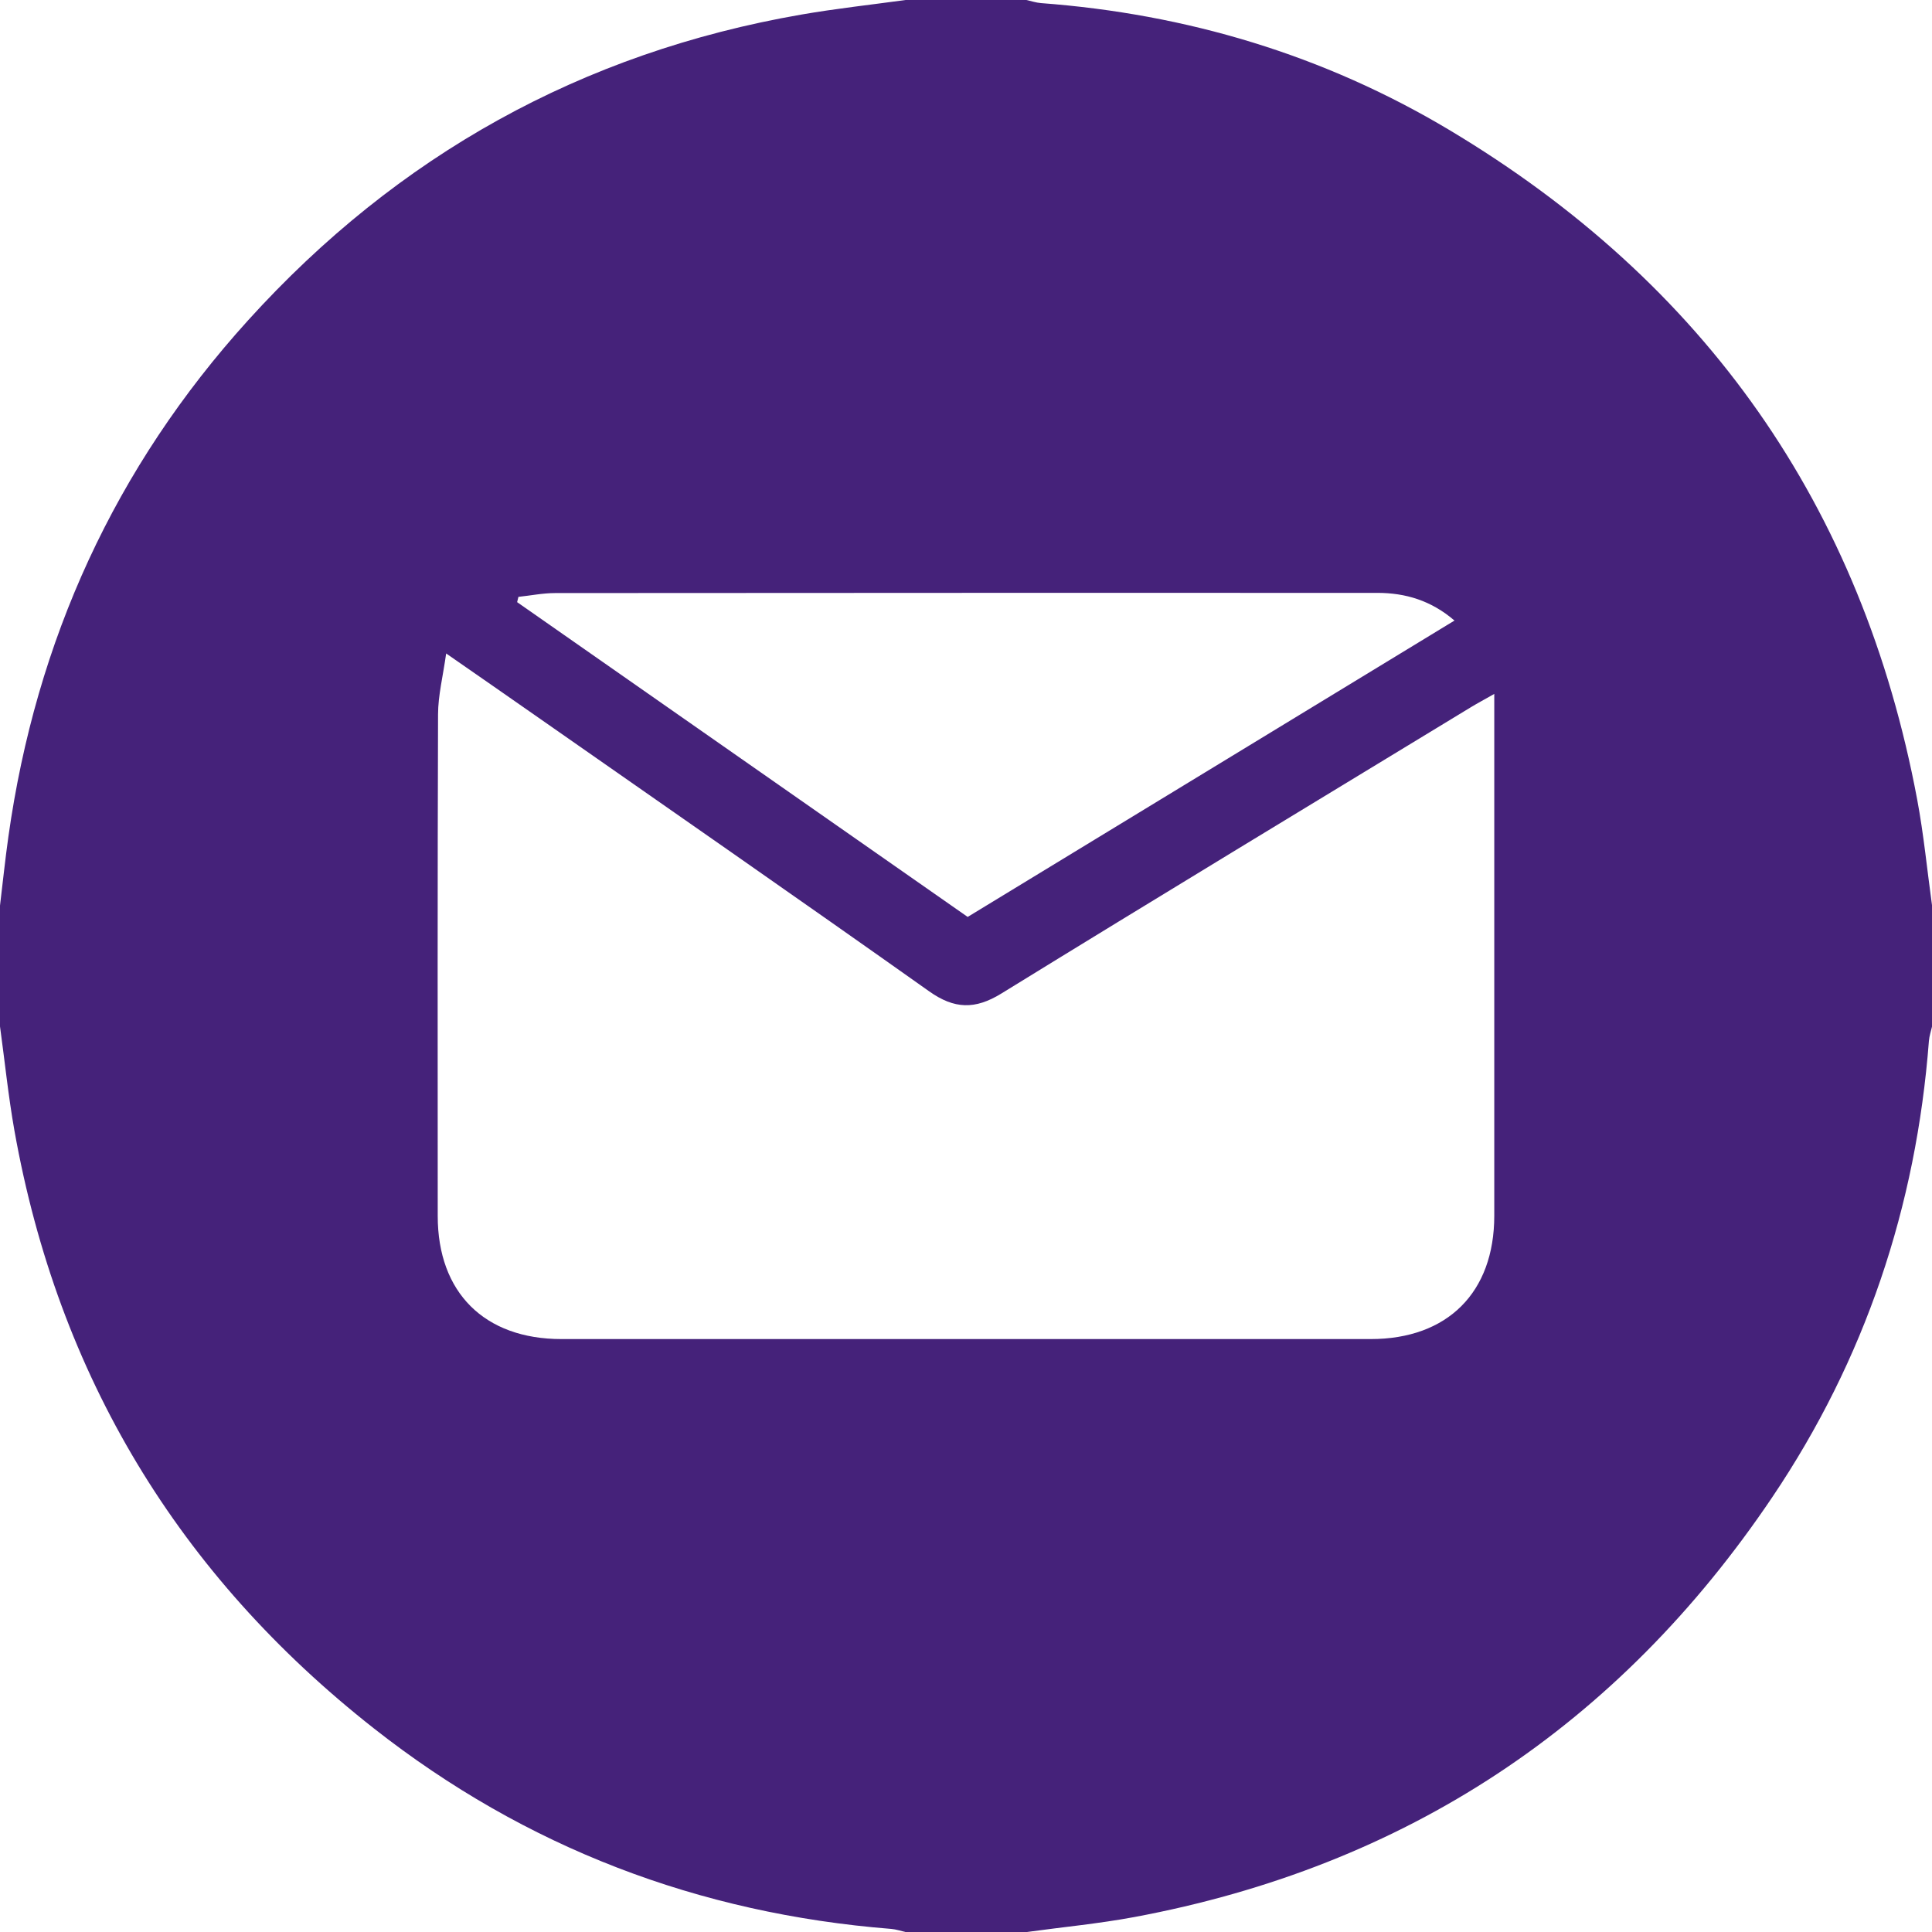 <svg width="30" height="30" viewBox="0 0 30 30" fill="none" xmlns="http://www.w3.org/2000/svg">
    <g clip-path="url(#clip0_102_48)">
    <path d="M14.062 0C14.688 0 15.312 0 15.938 0C16.012 0.016 16.087 0.042 16.163 0.048C18.427 0.217 20.554 0.853 22.501 2.016C26.474 4.39 28.915 7.856 29.77 12.415C29.872 12.96 29.925 13.514 30.001 14.063V15.938C29.984 16.014 29.958 16.088 29.952 16.164C29.755 18.736 28.96 21.111 27.52 23.248C25.13 26.796 21.826 28.982 17.613 29.768C17.059 29.871 16.497 29.924 15.938 30.001H14.063C13.988 29.984 13.914 29.958 13.838 29.952C10.85 29.714 8.16 28.69 5.805 26.838C2.773 24.455 0.902 21.359 0.224 17.556C0.129 17.02 0.074 16.477 0 15.938C0 15.312 0 14.688 0 14.062C0.043 13.706 0.08 13.348 0.13 12.993C0.559 9.942 1.786 7.254 3.854 4.972C6.172 2.414 9.035 0.817 12.445 0.226C12.981 0.133 13.523 0.074 14.062 0ZM23.203 10.775C23.045 10.865 22.943 10.919 22.844 10.979C20.41 12.459 17.973 13.934 15.548 15.428C15.14 15.679 14.819 15.67 14.429 15.394C12.398 13.955 10.354 12.536 8.314 11.111C7.877 10.805 7.439 10.502 6.928 10.147C6.878 10.504 6.803 10.797 6.802 11.091C6.793 13.688 6.796 16.285 6.797 18.882C6.797 20.071 7.522 20.793 8.718 20.793C12.906 20.793 17.095 20.793 21.284 20.793C22.477 20.793 23.202 20.07 23.203 18.88C23.204 16.302 23.203 13.724 23.203 11.147L23.203 10.775ZM8.05 9.268C8.044 9.295 8.037 9.323 8.03 9.35C10.362 10.979 12.693 12.608 15.026 14.238C17.547 12.703 20.052 11.178 22.585 9.636C22.223 9.325 21.825 9.206 21.384 9.206C17.129 9.206 12.875 9.205 8.62 9.209C8.43 9.209 8.24 9.248 8.05 9.268Z" fill="#45227A"/>
    </g>
    <defs>
    <clipPath id="clip0_102_48">
    <rect width="30" height="30" fill="white"/>
    </clipPath>
    </defs>
    </svg>
